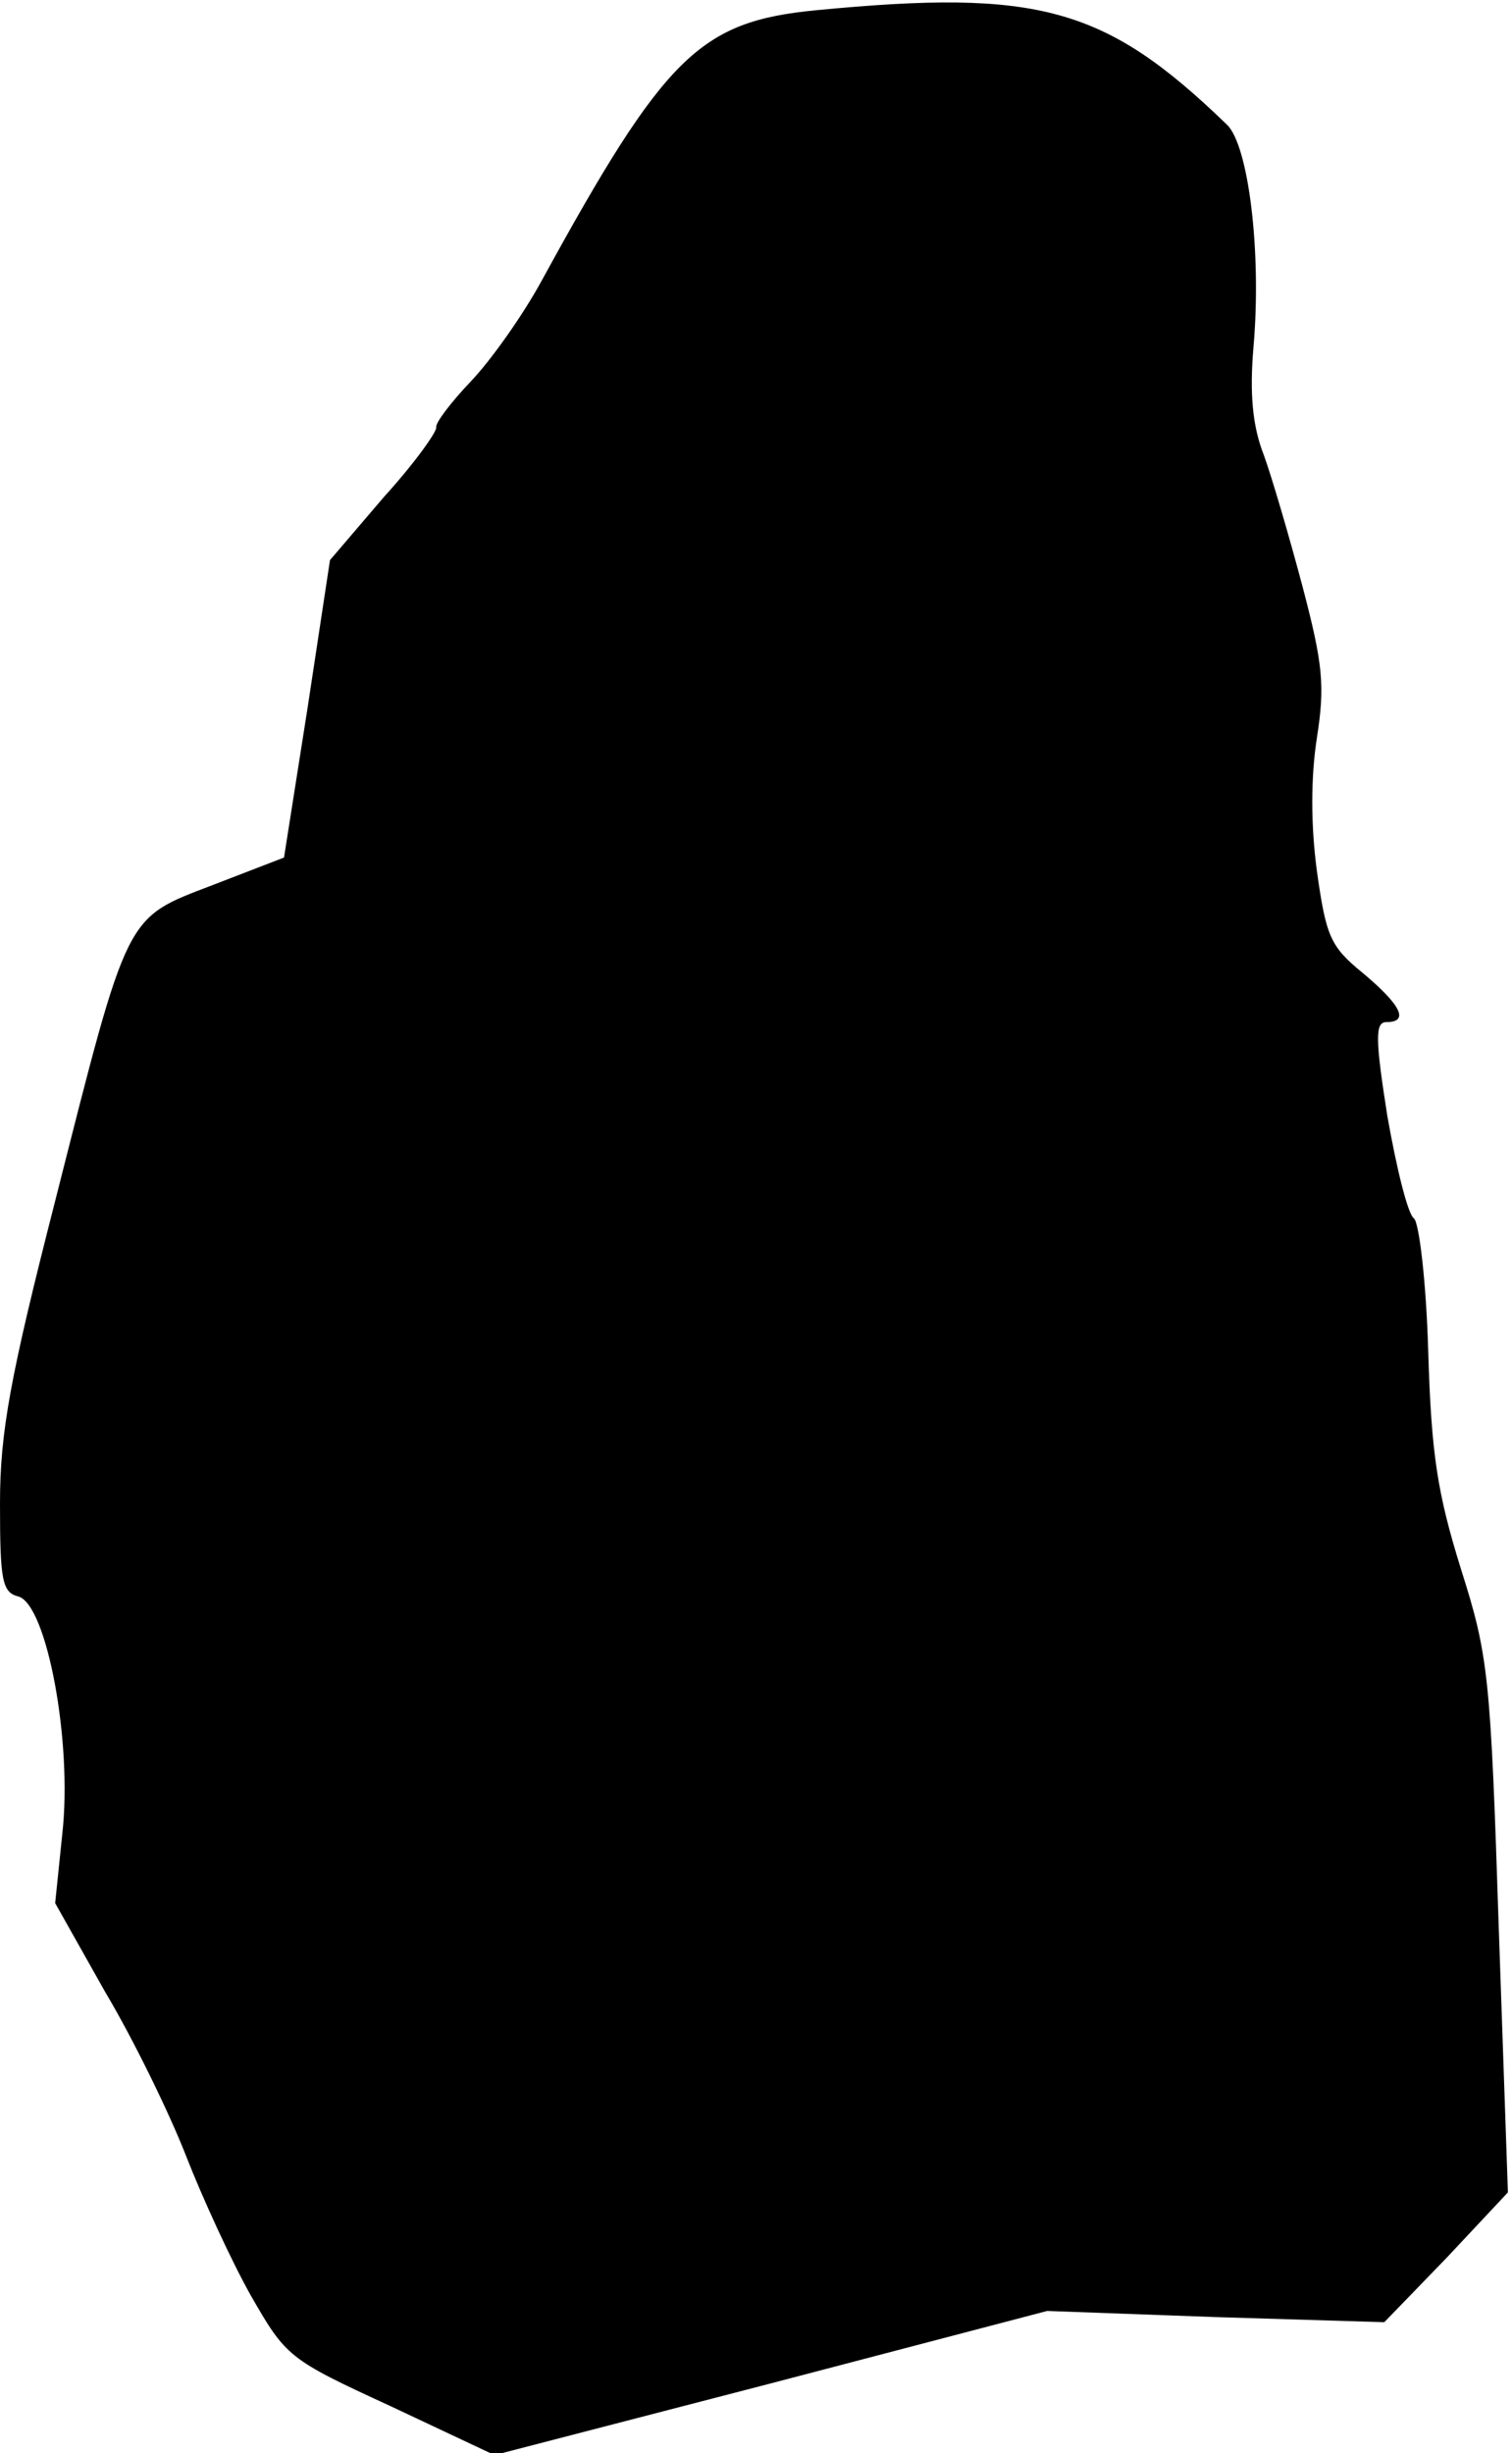 <?xml version="1.0" standalone="no"?>
<!DOCTYPE svg PUBLIC "-//W3C//DTD SVG 20010904//EN"
 "http://www.w3.org/TR/2001/REC-SVG-20010904/DTD/svg10.dtd">
<svg version="1.0" xmlns="http://www.w3.org/2000/svg"
 width="148pt" height="240pt" viewBox="0 0 148 240"
 preserveAspectRatio="xMidYMid meet">
<g transform="translate(0,240) scale(0.1,-0.1)"
fill="#000000" stroke="none">
<path fill="#000000" stroke="none" d="M799 2390 c-114 -11 -148 -44 -269
-265 -18 -33 -49 -77 -69 -98 -20 -21 -35 -41 -34 -45 1 -4 -21 -35 -51 -68
l-53 -62 -22 -145 -23 -146 -70 -27 c-86 -33 -82 -25 -154 -309 -44 -172 -54
-226 -54 -296 0 -75 2 -87 18 -91 28 -8 53 -143 43 -232 l-7 -68 49 -87 c28
-47 63 -119 79 -160 16 -41 44 -102 63 -136 35 -61 37 -63 137 -109 l102 -48
270 70 271 71 165 -6 165 -5 61 63 60 64 -9 260 c-8 246 -10 265 -37 350 -23
74 -29 112 -32 213 -2 69 -9 126 -14 130 -6 4 -17 49 -26 100 -12 76 -12 92
-1 92 23 0 14 17 -23 48 -32 26 -36 36 -45 100 -6 45 -6 91 0 130 8 51 6 72
-14 148 -13 49 -30 107 -38 129 -11 28 -14 60 -10 106 8 93 -5 197 -26 217
-119 115 -184 133 -402 112z"/>
</g>
</svg>
